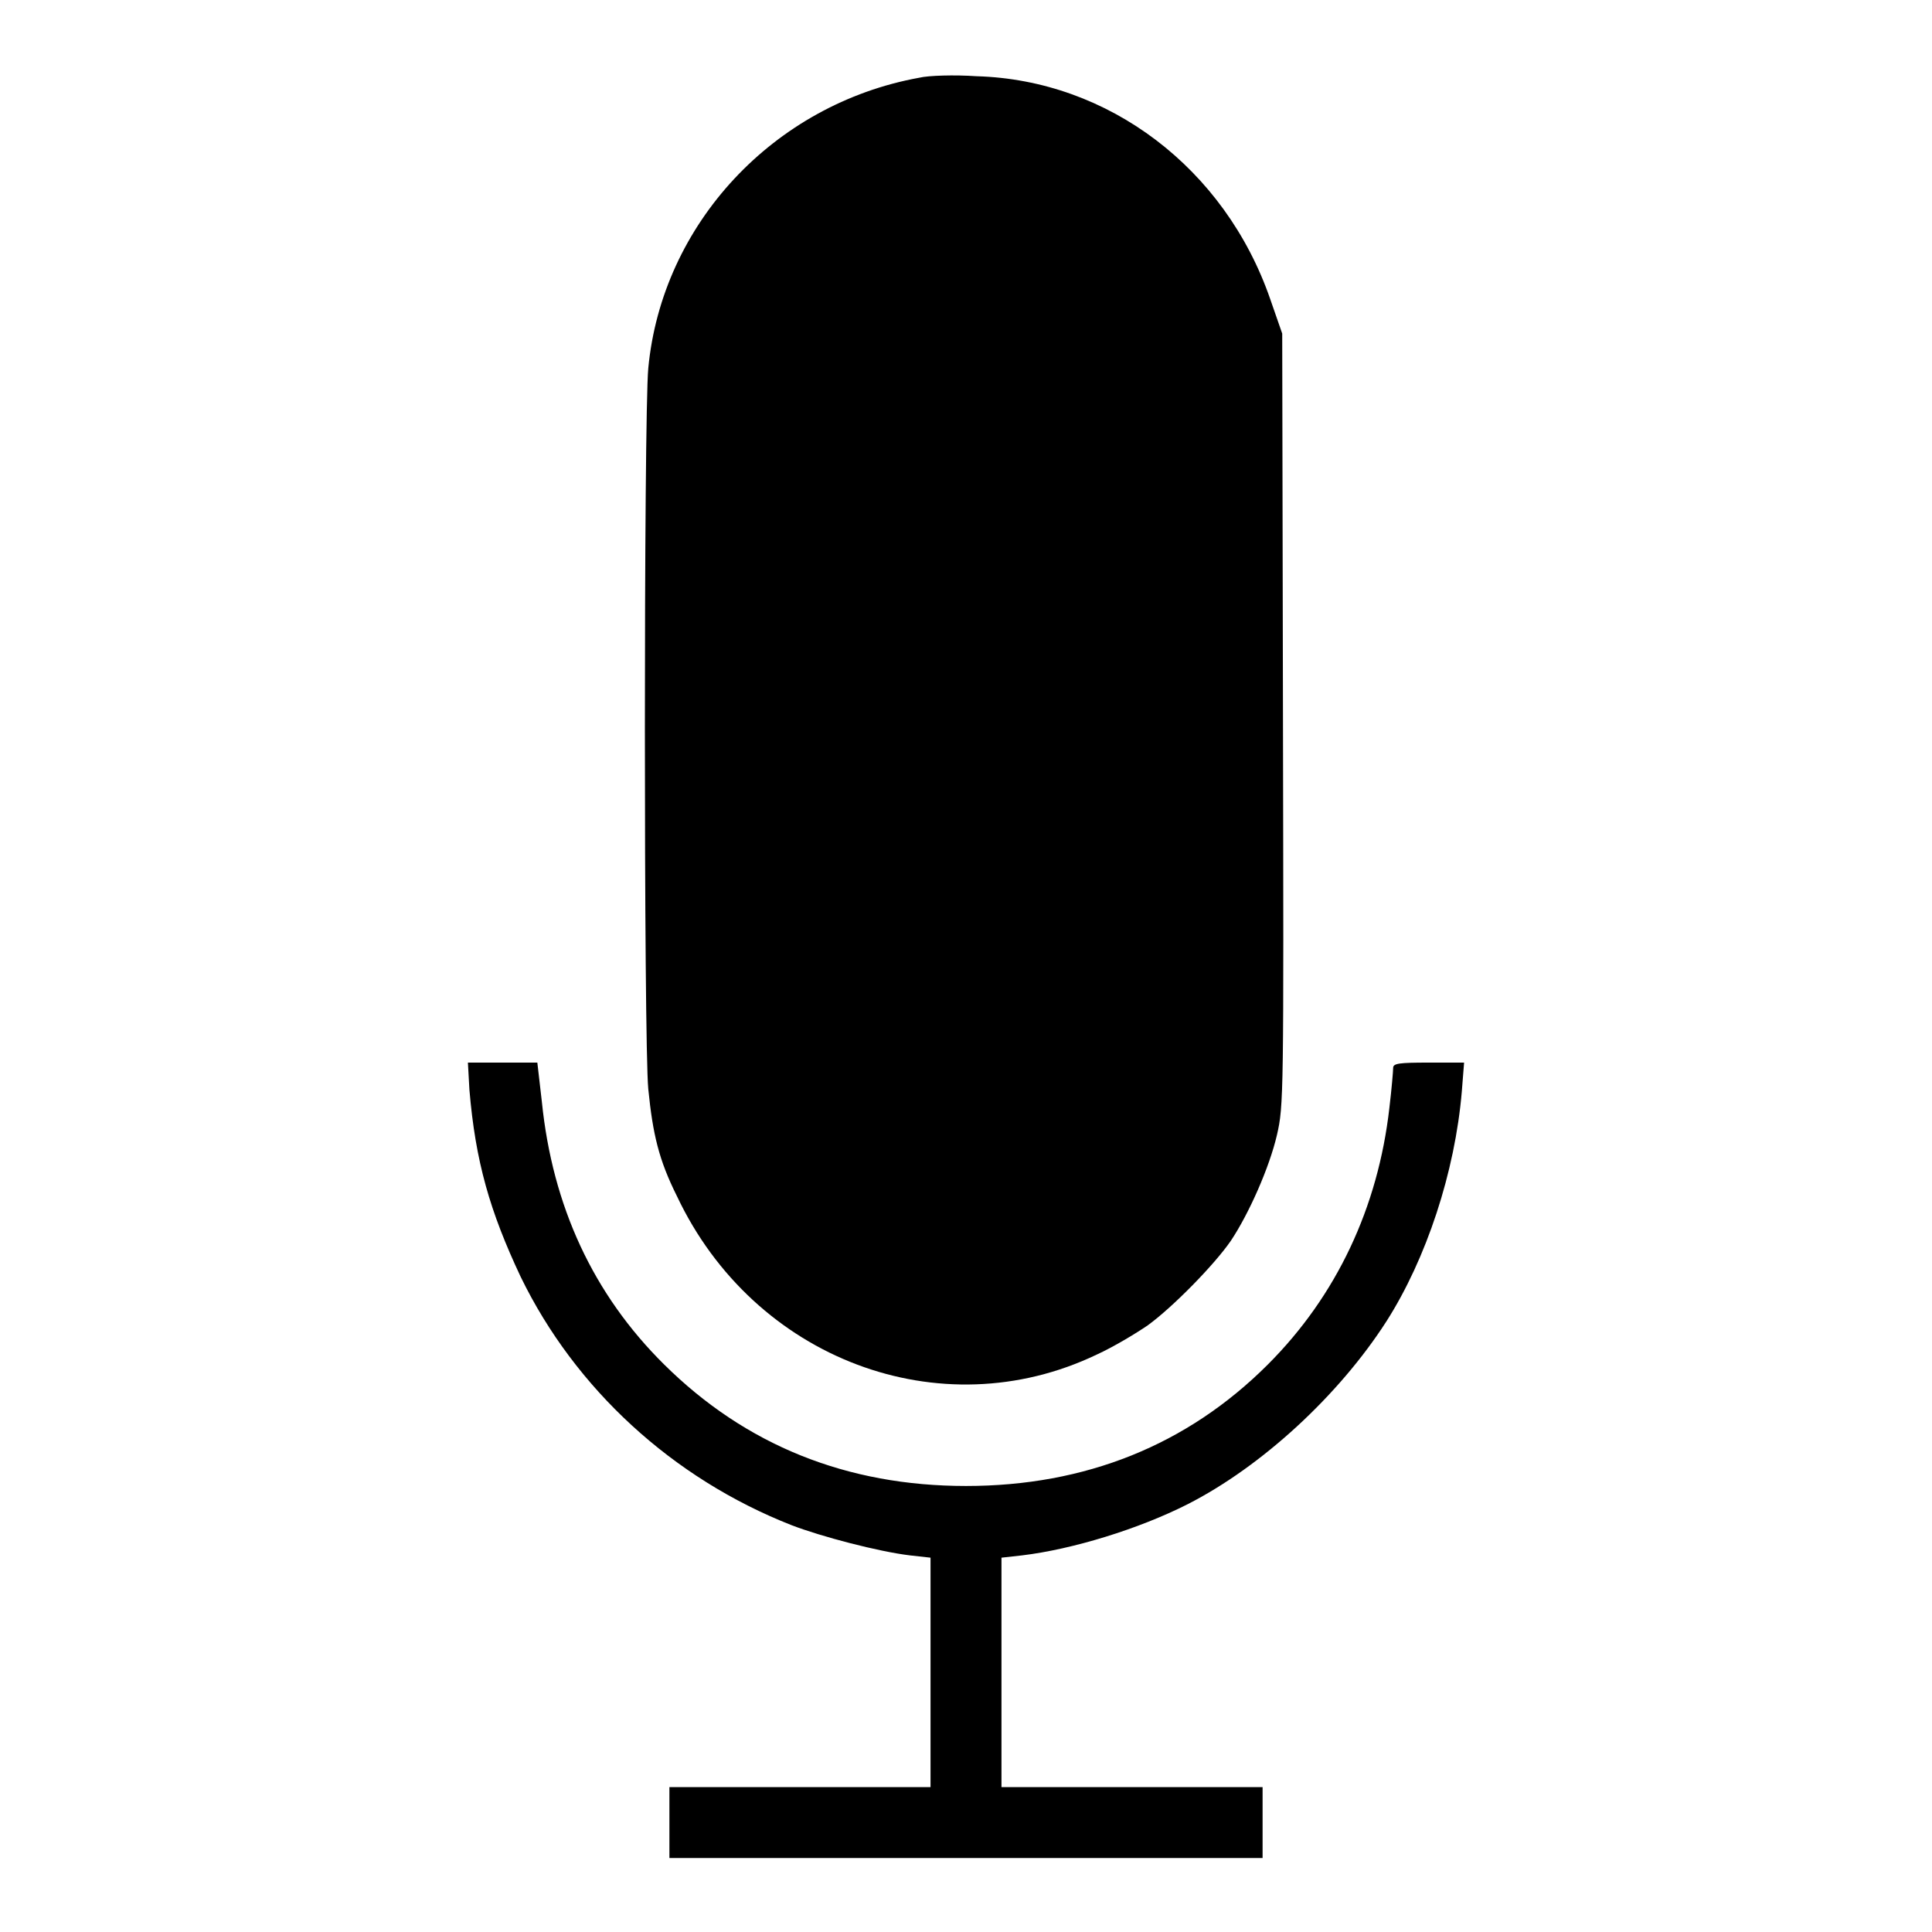 <?xml version="1.0" encoding="utf-8"?>
<!-- Svg Vector Icons : http://www.onlinewebfonts.com/icon -->
<!DOCTYPE svg PUBLIC "-//W3C//DTD SVG 1.1//EN" "http://www.w3.org/Graphics/SVG/1.1/DTD/svg11.dtd">
<svg version="1.1" xmlns="http://www.w3.org/2000/svg" xmlns:xlink="http://www.w3.org/1999/xlink" x="0px" y="0px" viewBox="0 0 256 256" enable-background="new 0 0 256 256" xml:space="preserve">
<g><g><g><path fill="#000000" d="M121.8,10.3c-19.3,3.5-34.1,19.4-35.9,38.5c-0.6,6.3-0.6,89.4,0,95.5c0.6,6,1.4,9.4,3.8,14.2c10.2,21.6,34.9,30.9,55.6,21c2.2-1,5.2-2.8,6.8-3.9c3.3-2.4,8.8-8,11-11.2c2.4-3.6,5.1-9.7,6.1-14c0.9-3.9,0.9-5.1,0.8-55.1l-0.1-51.1l-1.6-4.6c-6-17.3-21.4-29-38.9-29.5C126.5,9.9,123,10,121.8,10.3z"/><path fill="#000000" d="M62.2,144.4c0.8,9.5,2.7,16.1,6.8,24.8c7.2,14.8,20.1,26.7,35.9,32.9c3.9,1.5,11.5,3.5,15.7,4l2.7,0.3v15.2v15.2H106H88.7v4.7v4.7H128h39.3v-4.7v-4.7H150h-17.3v-15.2v-15.2l2.7-0.3c6.7-0.8,15.5-3.5,22-6.8c9.8-5,20-14.4,26.3-24.2c5.3-8.3,9.1-19.8,10-30.5l0.3-3.8h-4.7c-3.9,0-4.7,0.1-4.7,0.7c0,0.4-0.2,2.8-0.5,5.3c-1.5,13.2-7,24.9-16.1,34c-10.7,10.7-24.2,16.1-40,16.1c-15.8,0-29.2-5.4-40-16.1c-9.4-9.3-14.8-21-16.2-34.8l-0.6-5.2h-4.7H62L62.2,144.4z"/></g></g></g>
</svg>